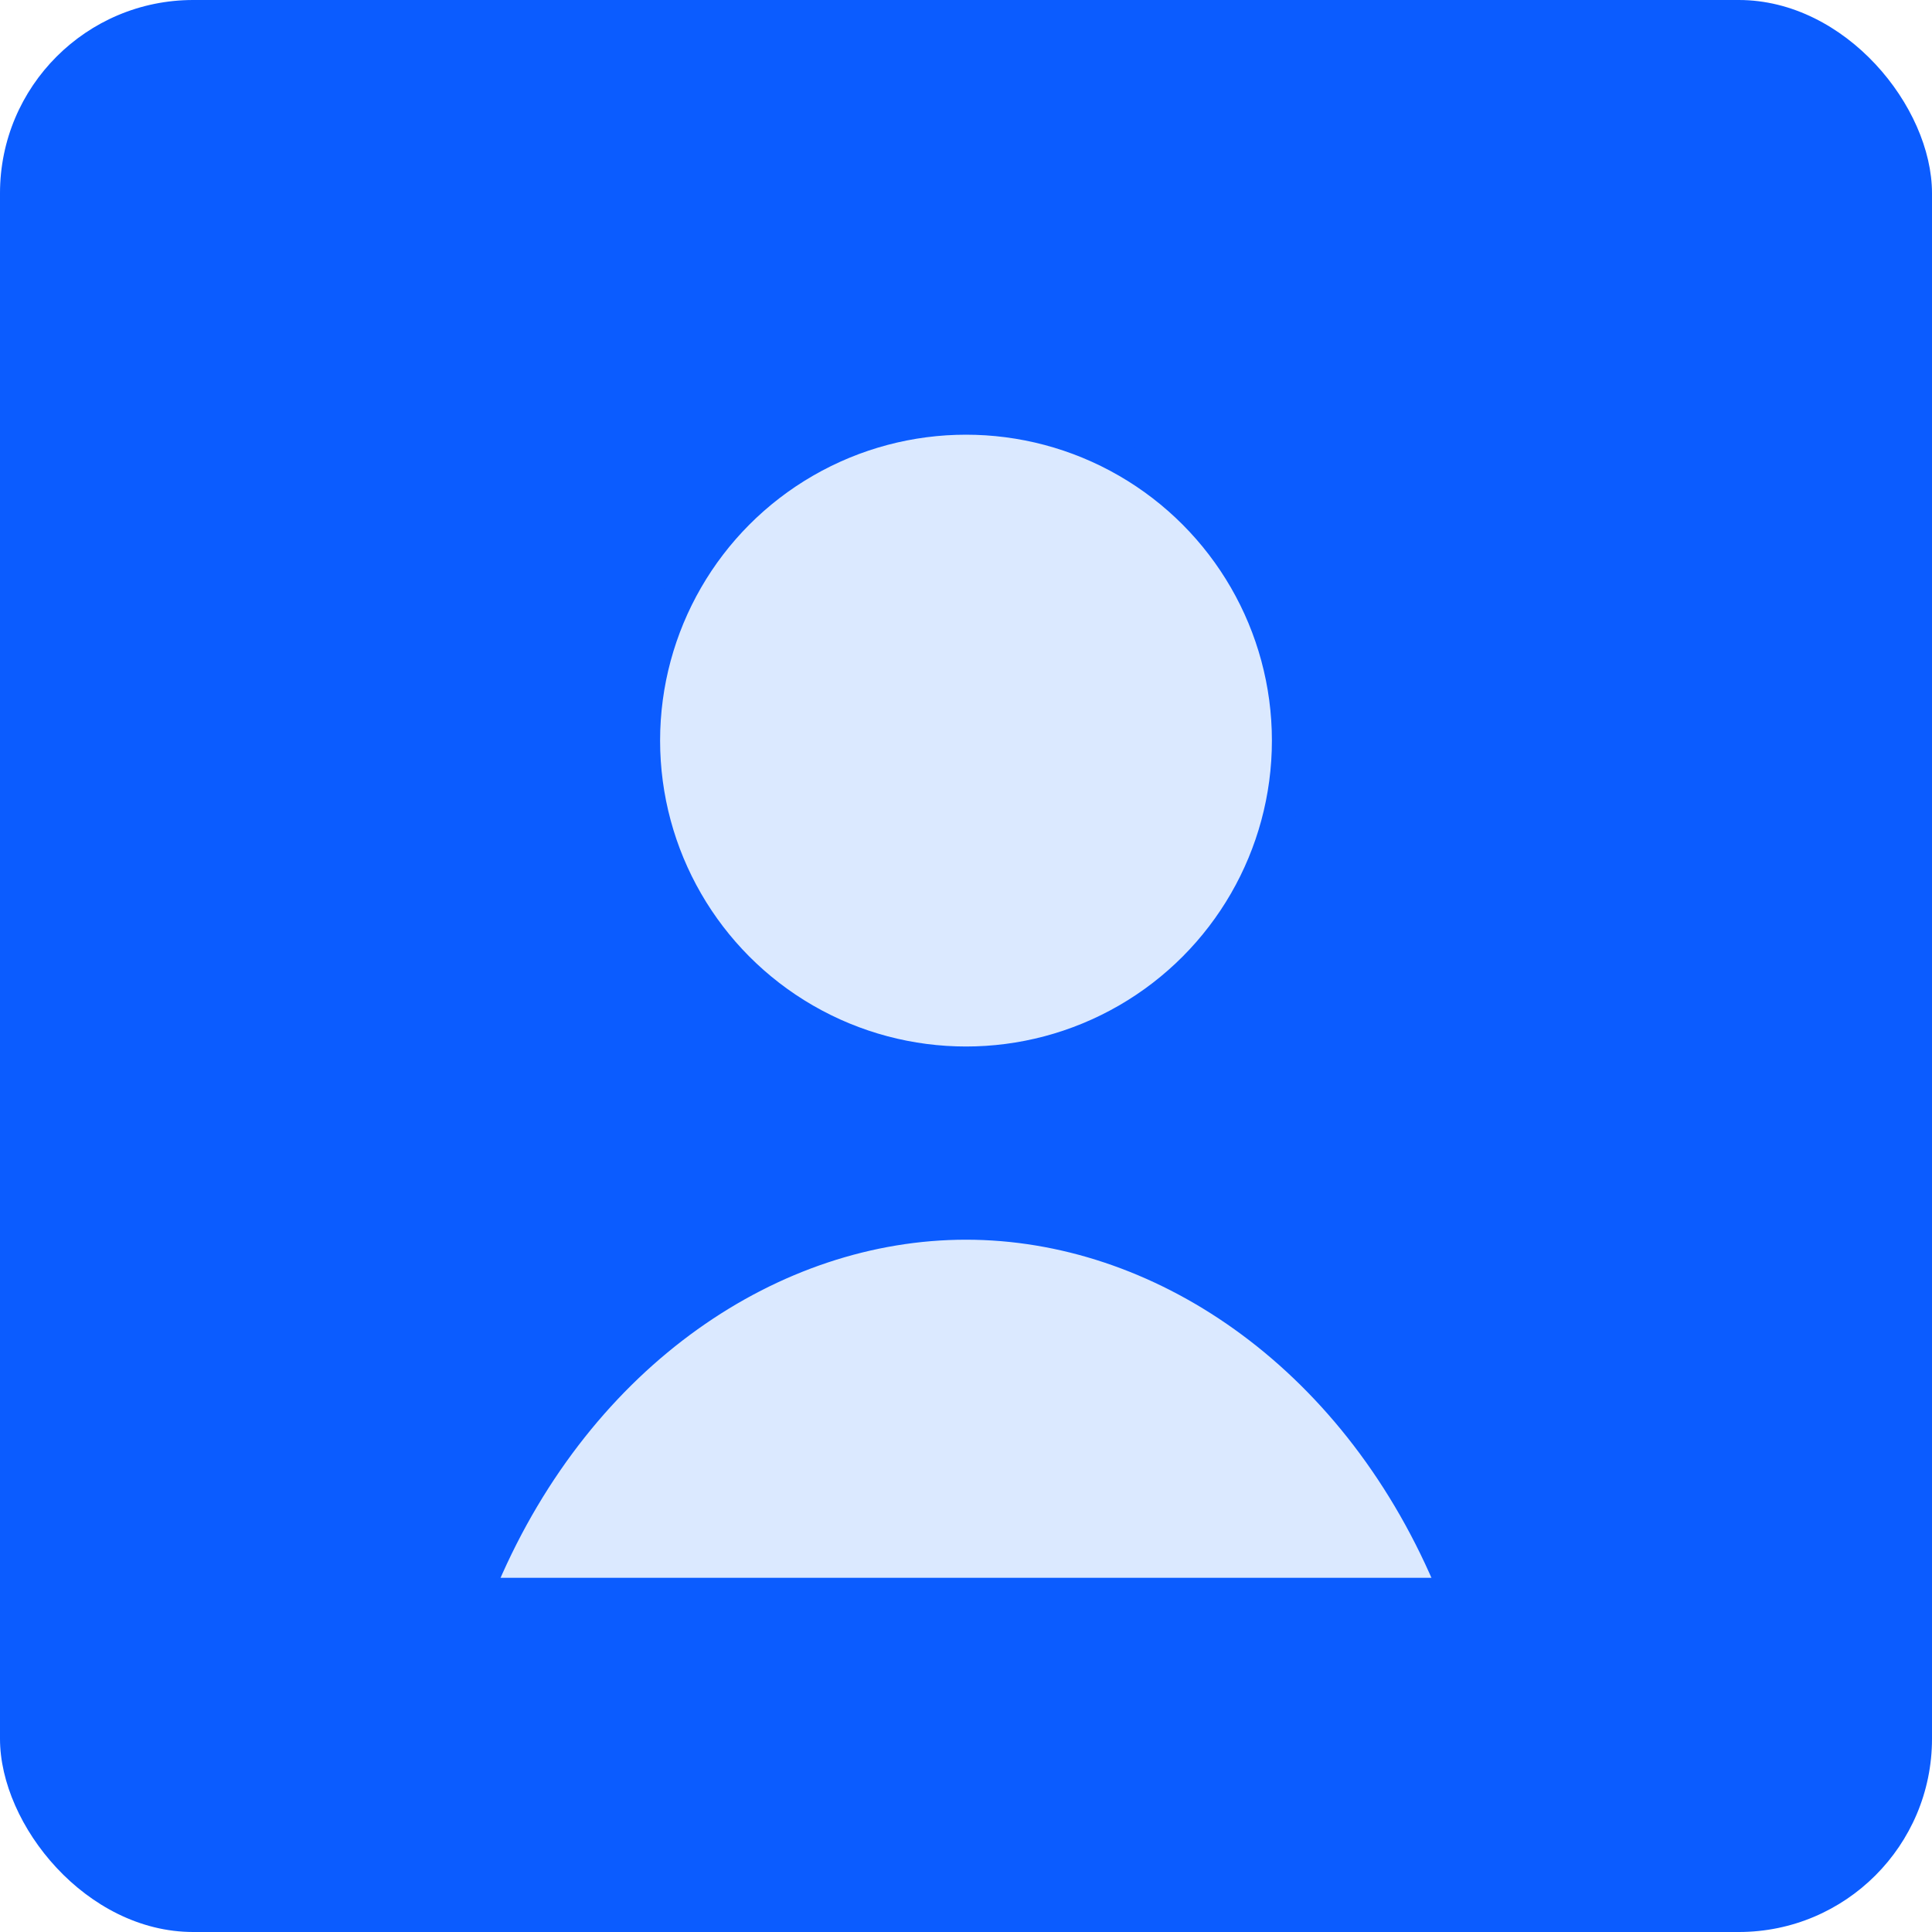 <svg xmlns="http://www.w3.org/2000/svg" width="240" height="240" viewBox="0 0 240 240" role="img" aria-label="Profile avatar">
  <rect width="100%" height="100%" rx="24" fill="#0b5cff11" />
  <g transform="translate(40,36)" fill="none" stroke="#0b5cff" stroke-width="4" stroke-linecap="round" stroke-linejoin="round">
    <circle cx="80" cy="56" r="40" fill="#dbe9ff" stroke="none"/>
    <circle cx="80" cy="56" r="40" />
    <path d="M20 160c12-28 36-44 60-44s48 16 60 44" fill="#dbe9ff" stroke="none" />
    <path d="M20 160c12-28 36-44 60-44s48 16 60 44" />
  </g>
</svg>